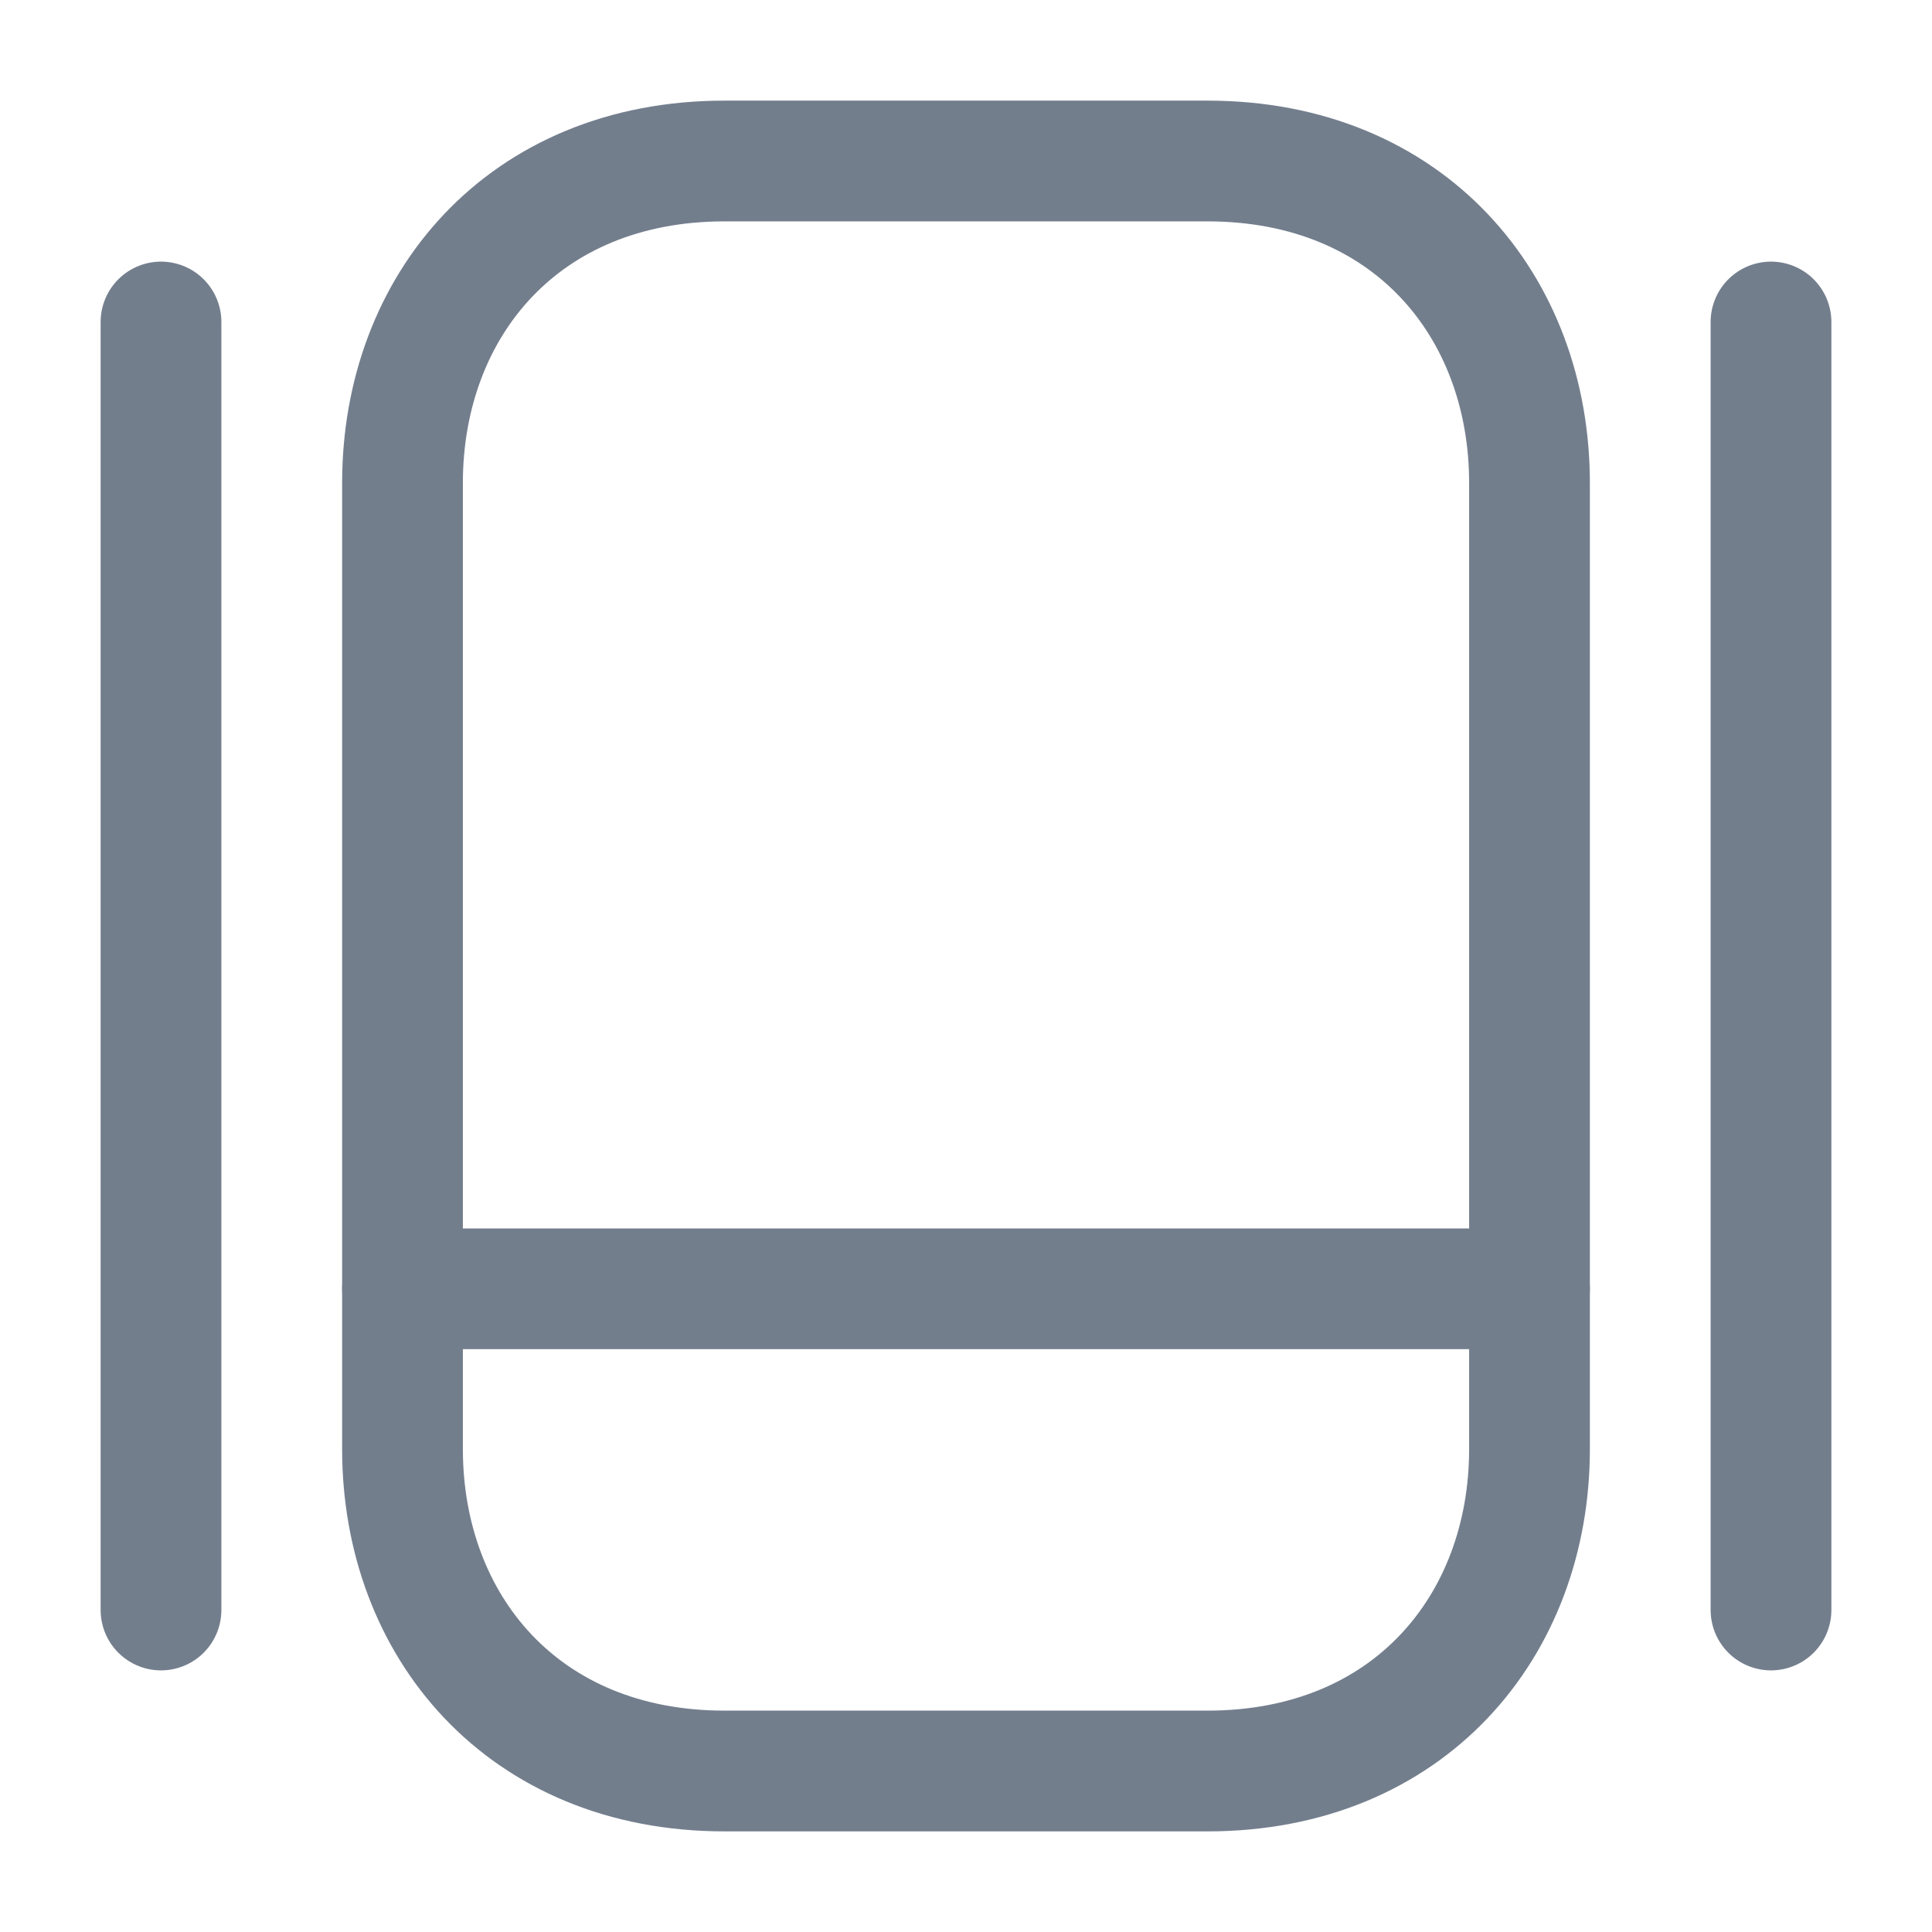 <svg width="24" height="24" viewBox="0 0 24 24" fill="none" xmlns="http://www.w3.org/2000/svg">
<path d="M15 22H9C6.5 22 5 20.2 5 18V6C5 3.8 6.5 2 9 2H15C17.5 2 19 3.8 19 6V18C19 20.2 17.5 22 15 22Z" stroke="#737E8D" stroke-width="1.5" stroke-linecap="round" stroke-linejoin="round"/>
<path d="M5 16.01H19" stroke="#737E8D" stroke-width="1.5" stroke-linecap="round" stroke-linejoin="round"/>
<path d="M2 4V20" stroke="#737E8D" stroke-width="1.5" stroke-linecap="round" stroke-linejoin="round"/>
<path d="M22 4V20" stroke="#737E8D" stroke-width="1.5" stroke-linecap="round" stroke-linejoin="round"/>
</svg>
